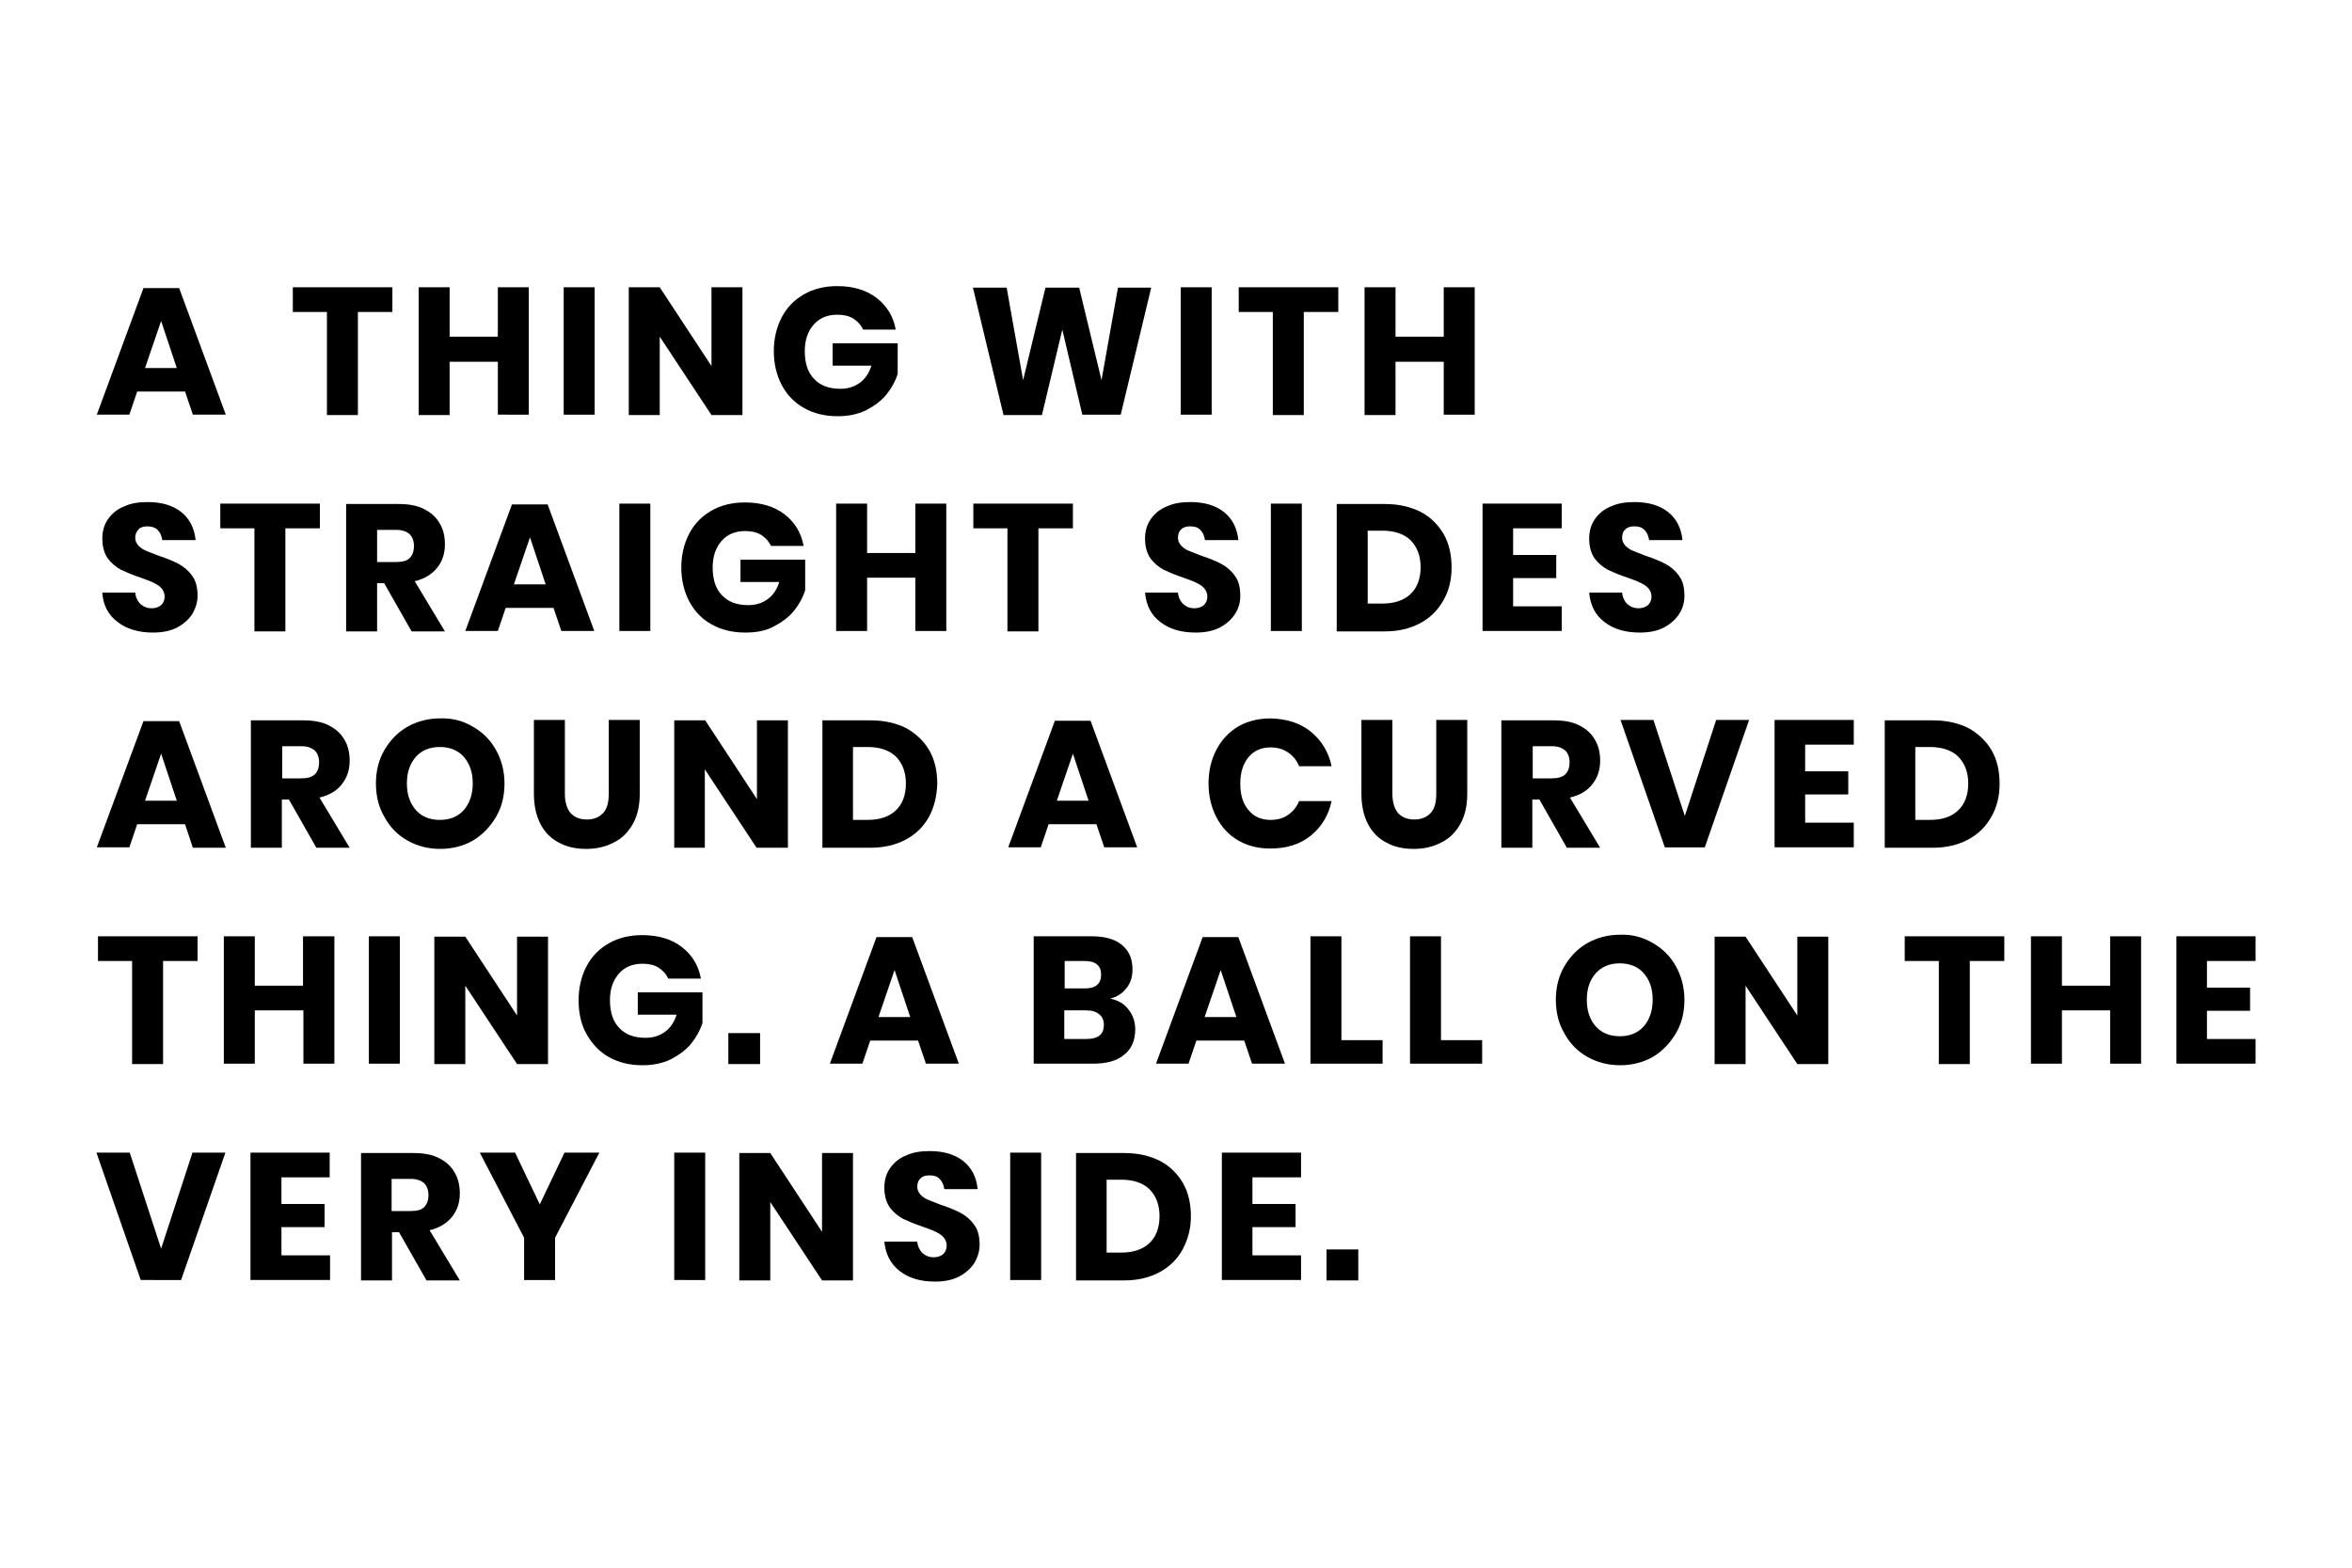 <?xml version="1.0" encoding="utf-8"?>
<!-- Generator: Adobe Illustrator 24.1.0, SVG Export Plug-In . SVG Version: 6.00 Build 0)  -->
<svg version="1.1" id="Layer_1" xmlns="http://www.w3.org/2000/svg" xmlns:xlink="http://www.w3.org/1999/xlink" x="0px" y="0px"
	 viewBox="0 0 600 400" style="enable-background:new 0 0 600 400;" xml:space="preserve">
<g>
	<path d="M47.2,99.9H35l-2,5.9h-8.3l11.9-32.3h9.1l11.9,32.3h-8.4L47.2,99.9z M45.1,93.9l-4-12l-4.1,12H45.1z"/>
	<path d="M100.1,73.3v6.3h-8.8v26.3h-7.9V79.6h-8.7v-6.3H100.1z"/>
	<path d="M134.9,73.3v32.5H127V92.3h-12.3v13.6h-7.9V73.3h7.9v12.6H127V73.3H134.9z"/>
	<path d="M151.7,73.3v32.5h-7.9V73.3H151.7z"/>
	<path d="M189.4,105.9h-7.9l-13.2-20v20h-7.9V73.3h7.9l13.2,20.1V73.3h7.9V105.9z"/>
	<path d="M223.6,76c2.6,2,4.3,4.7,4.9,8.1h-8.3c-0.6-1.2-1.4-2.1-2.5-2.8c-1.1-0.7-2.5-1-4.1-1c-2.5,0-4.5,0.8-6,2.5
		c-1.5,1.7-2.3,3.9-2.3,6.8c0,3.1,0.8,5.5,2.4,7.1c1.6,1.7,3.8,2.5,6.7,2.5c1.9,0,3.5-0.5,4.9-1.5c1.4-1,2.4-2.5,3-4.4h-9.9v-5.7
		H229v7.8c-0.6,1.9-1.6,3.7-2.9,5.3c-1.3,1.6-3.1,2.9-5.2,4c-2.1,1-4.5,1.5-7.2,1.5c-3.3,0-6.1-0.7-8.6-2.1
		c-2.5-1.4-4.3-3.3-5.7-5.9c-1.3-2.5-2-5.4-2-8.6s0.7-6.1,2-8.6c1.3-2.5,3.2-4.5,5.7-5.9c2.4-1.4,5.3-2.1,8.5-2.1
		C217.6,73,221,74,223.6,76z"/>
	<path d="M293.7,73.3l-7.8,32.5h-9.8L271,84.1l-5.2,21.8H256l-7.8-32.5h8.6l4.2,23.6l5.7-23.6h8.6l5.7,23.6l4.2-23.6H293.7z"/>
	<path d="M309.1,73.3v32.5h-7.9V73.3H309.1z"/>
	<path d="M341.4,73.3v6.3h-8.8v26.3h-7.9V79.6h-8.7v-6.3H341.4z"/>
	<path d="M376.2,73.3v32.5h-7.9V92.3H356v13.6h-7.9V73.3h7.9v12.6h12.3V73.3H376.2z"/>
	<path d="M49.1,156.6c-0.9,1.4-2.2,2.6-3.9,3.5c-1.7,0.9-3.8,1.3-6.2,1.3c-3.6,0-6.7-0.9-9-2.7c-2.4-1.8-3.7-4.3-3.9-7.5h8.4
		c0.1,1.2,0.6,2.2,1.3,2.9c0.8,0.7,1.7,1.1,2.9,1.1c1,0,1.8-0.3,2.4-0.8c0.6-0.6,0.9-1.3,0.9-2.2c0-0.8-0.3-1.5-0.8-2.1
		s-1.2-1-2-1.4c-0.8-0.4-1.9-0.8-3.3-1.3c-2.1-0.7-3.7-1.4-5-2c-1.3-0.7-2.4-1.6-3.4-2.9c-0.9-1.3-1.4-3-1.4-5.1
		c0-1.9,0.5-3.6,1.5-5c1-1.4,2.3-2.5,4.1-3.2c1.7-0.8,3.7-1.1,6-1.1c3.6,0,6.5,0.9,8.6,2.6c2.1,1.7,3.3,4.1,3.6,7.1h-8.5
		c-0.2-1.1-0.5-1.9-1.2-2.6c-0.6-0.6-1.5-0.9-2.6-0.9c-0.9,0-1.7,0.2-2.2,0.7s-0.9,1.2-0.9,2.2c0,0.8,0.3,1.4,0.8,2
		c0.5,0.5,1.1,1,1.9,1.3c0.8,0.3,1.9,0.8,3.3,1.3c2.1,0.7,3.8,1.4,5.1,2.1c1.3,0.7,2.5,1.7,3.4,3c1,1.3,1.4,3,1.4,5.2
		C50.4,153.6,49.9,155.2,49.1,156.6z"/>
	<path d="M81.6,128.5v6.3h-8.8v26.3h-7.9v-26.3h-8.7v-6.3H81.6z"/>
	<path d="M105,161.1l-7-12.3h-1.8v12.3h-7.9v-32.5h13.4c2.6,0,4.8,0.4,6.5,1.3c1.8,0.9,3.1,2.1,4,3.7c0.9,1.5,1.3,3.3,1.3,5.3
		c0,2.4-0.7,4.4-2,6s-3.2,2.8-5.7,3.4l7.7,12.8H105z M96.2,143.4h4.9c1.6,0,2.7-0.3,3.4-1c0.7-0.7,1.1-1.7,1.1-3.1
		c0-1.3-0.4-2.3-1.1-3c-0.8-0.7-1.9-1.1-3.4-1.1h-4.9V143.4z"/>
	<path d="M141.2,155.1H129l-2,5.9h-8.3l11.9-32.3h9.1l11.9,32.3h-8.4L141.2,155.1z M139.2,149.1l-4-12l-4.1,12H139.2z"/>
	<path d="M165.9,128.5v32.5h-7.9v-32.5H165.9z"/>
	<path d="M200.1,131.2c2.6,2,4.3,4.7,4.9,8.1h-8.3c-0.6-1.2-1.4-2.1-2.5-2.8c-1.1-0.7-2.5-1-4.1-1c-2.5,0-4.5,0.8-6,2.5
		c-1.5,1.7-2.3,3.9-2.3,6.8c0,3.1,0.8,5.5,2.4,7.1c1.6,1.7,3.8,2.5,6.7,2.5c1.9,0,3.5-0.5,4.9-1.5c1.4-1,2.4-2.5,3-4.4h-9.9v-5.7
		h16.5v7.8c-0.6,1.9-1.6,3.7-2.9,5.3c-1.3,1.6-3.1,2.9-5.2,4s-4.5,1.5-7.2,1.5c-3.3,0-6.1-0.7-8.6-2.1c-2.5-1.4-4.3-3.3-5.7-5.9
		c-1.3-2.5-2-5.4-2-8.6s0.7-6.1,2-8.6c1.3-2.5,3.2-4.5,5.7-5.9c2.4-1.4,5.3-2.1,8.5-2.1C194.1,128.2,197.5,129.2,200.1,131.2z"/>
	<path d="M241.4,128.5v32.5h-7.9v-13.6h-12.3v13.6h-7.9v-32.5h7.9v12.6h12.3v-12.6H241.4z"/>
	<path d="M273.7,128.5v6.3h-8.8v26.3h-7.9v-26.3h-8.7v-6.3H273.7z"/>
	<path d="M315.1,156.6c-0.9,1.4-2.2,2.6-3.9,3.5s-3.8,1.3-6.2,1.3c-3.7,0-6.7-0.9-9-2.7c-2.4-1.8-3.6-4.3-3.9-7.5h8.4
		c0.1,1.2,0.6,2.2,1.3,2.9c0.8,0.7,1.7,1.1,2.9,1.1c1,0,1.8-0.3,2.4-0.8c0.6-0.6,0.9-1.3,0.9-2.2c0-0.8-0.3-1.5-0.8-2.1
		c-0.5-0.6-1.2-1-2-1.4c-0.8-0.4-1.9-0.8-3.3-1.3c-2.1-0.7-3.7-1.4-5-2c-1.3-0.7-2.4-1.6-3.4-2.9c-0.9-1.3-1.4-3-1.4-5.1
		c0-1.9,0.5-3.6,1.5-5c1-1.4,2.3-2.5,4.1-3.2c1.7-0.8,3.7-1.1,6-1.1c3.6,0,6.5,0.9,8.6,2.6c2.1,1.7,3.3,4.1,3.6,7.1h-8.5
		c-0.2-1.1-0.5-1.9-1.2-2.6s-1.5-0.9-2.6-0.9c-0.9,0-1.7,0.2-2.2,0.7c-0.6,0.5-0.9,1.2-0.9,2.2c0,0.8,0.3,1.4,0.8,2
		c0.5,0.5,1.1,1,1.9,1.3c0.8,0.3,1.9,0.8,3.3,1.3c2.1,0.7,3.8,1.4,5.1,2.1c1.3,0.7,2.5,1.7,3.4,3c1,1.3,1.4,3,1.4,5.2
		C316.4,153.6,316,155.2,315.1,156.6z"/>
	<path d="M332.1,128.5v32.5h-7.9v-32.5H332.1z"/>
	<path d="M368.2,153.2c-1.4,2.5-3.3,4.4-5.9,5.8c-2.6,1.4-5.6,2.1-9,2.1H341v-32.5h12.3c3.5,0,6.5,0.7,9.1,2
		c2.5,1.3,4.5,3.3,5.9,5.7c1.4,2.5,2,5.3,2,8.5S369.6,150.8,368.2,153.2z M359.8,151.6c1.7-1.6,2.6-3.9,2.6-6.9
		c0-2.9-0.9-5.2-2.6-6.9c-1.7-1.6-4.1-2.4-7.2-2.4h-3.7V154h3.7C355.7,154,358.1,153.2,359.8,151.6z"/>
	<path d="M386,134.8v6.8h11v5.9h-11v7.2h12.4v6.3h-20.2v-32.5h20.2v6.3H386z"/>
	<path d="M428.4,156.6c-0.9,1.4-2.2,2.6-3.9,3.5s-3.8,1.3-6.2,1.3c-3.7,0-6.7-0.9-9-2.7c-2.4-1.8-3.6-4.3-3.9-7.5h8.4
		c0.1,1.2,0.6,2.2,1.3,2.9c0.8,0.7,1.7,1.1,2.9,1.1c1,0,1.8-0.3,2.4-0.8c0.6-0.6,0.9-1.3,0.9-2.2c0-0.8-0.3-1.5-0.8-2.1
		c-0.5-0.6-1.2-1-2-1.4c-0.8-0.4-1.9-0.8-3.3-1.3c-2.1-0.7-3.7-1.4-5-2c-1.3-0.7-2.4-1.6-3.4-2.9c-0.9-1.3-1.4-3-1.4-5.1
		c0-1.9,0.5-3.6,1.5-5c1-1.4,2.3-2.5,4.1-3.2c1.7-0.8,3.7-1.1,6-1.1c3.6,0,6.5,0.9,8.6,2.6c2.1,1.7,3.3,4.1,3.6,7.1h-8.5
		c-0.2-1.1-0.5-1.9-1.2-2.6s-1.5-0.9-2.6-0.9c-0.9,0-1.7,0.2-2.2,0.7c-0.6,0.5-0.9,1.2-0.9,2.2c0,0.8,0.3,1.4,0.8,2
		c0.5,0.5,1.1,1,1.9,1.3c0.8,0.3,1.9,0.8,3.3,1.3c2.1,0.7,3.8,1.4,5.1,2.1c1.3,0.7,2.5,1.7,3.4,3c1,1.3,1.4,3,1.4,5.2
		C429.7,153.6,429.3,155.2,428.4,156.6z"/>
	<path d="M47.2,210.3H35l-2,5.9h-8.3L36.6,184h9.1l11.9,32.3h-8.4L47.2,210.3z M45.1,204.3l-4-12l-4.1,12H45.1z"/>
	<path d="M80.7,216.3l-7-12.3h-1.8v12.3H64v-32.5h13.4c2.6,0,4.8,0.4,6.5,1.3c1.8,0.9,3.1,2.1,4,3.7c0.9,1.5,1.3,3.3,1.3,5.3
		c0,2.4-0.7,4.4-2,6c-1.3,1.7-3.2,2.8-5.7,3.4l7.7,12.8H80.7z M71.9,198.6h4.9c1.6,0,2.7-0.3,3.5-1c0.7-0.7,1.1-1.7,1.1-3.1
		c0-1.3-0.4-2.3-1.1-3c-0.8-0.7-1.9-1.1-3.4-1.1h-4.9V198.6z"/>
	<path d="M120.6,185.4c2.5,1.4,4.5,3.4,5.9,5.9c1.4,2.5,2.2,5.4,2.2,8.6c0,3.2-0.7,6.1-2.2,8.6c-1.5,2.5-3.4,4.5-5.9,6
		c-2.5,1.4-5.3,2.1-8.3,2.1s-5.8-0.7-8.3-2.1c-2.5-1.4-4.5-3.4-5.9-6c-1.5-2.5-2.2-5.4-2.2-8.6c0-3.2,0.7-6,2.2-8.6
		c1.5-2.5,3.4-4.5,5.9-5.9c2.5-1.4,5.3-2.1,8.3-2.1C115.3,183.2,118.1,183.9,120.6,185.4z M106.1,193.1c-1.5,1.7-2.3,3.9-2.3,6.8
		c0,2.9,0.8,5.1,2.3,6.8c1.5,1.7,3.6,2.5,6.1,2.5c2.5,0,4.6-0.8,6.1-2.5c1.5-1.7,2.3-4,2.3-6.8c0-2.9-0.8-5.1-2.3-6.8
		c-1.5-1.7-3.6-2.5-6.1-2.5S107.6,191.4,106.1,193.1z"/>
	<path d="M144.1,183.7v18.8c0,2.1,0.5,3.8,1.4,4.9c1,1.1,2.4,1.7,4.2,1.7s3.2-0.6,4.2-1.7c1-1.1,1.4-2.8,1.4-4.9v-18.8h7.9v18.8
		c0,3.1-0.6,5.7-1.8,7.8c-1.2,2.1-2.8,3.7-4.9,4.7c-2.1,1.1-4.4,1.6-7,1.6c-2.6,0-4.9-0.5-6.9-1.6c-2-1-3.6-2.6-4.7-4.7
		s-1.7-4.7-1.7-7.8v-18.8H144.1z"/>
	<path d="M200.9,216.3H193l-13.2-20v20H172v-32.5h7.9l13.2,20.1v-20.1h7.9V216.3z"/>
	<path d="M237,208.4c-1.4,2.5-3.3,4.4-5.9,5.8c-2.6,1.4-5.6,2.1-9,2.1h-12.3v-32.5h12.3c3.5,0,6.5,0.7,9.1,2
		c2.5,1.4,4.5,3.3,5.9,5.7c1.4,2.5,2,5.3,2,8.5C239,203.1,238.3,206,237,208.4z M228.5,206.8c1.7-1.6,2.6-3.9,2.6-6.9
		c0-2.9-0.9-5.2-2.6-6.9c-1.7-1.6-4.1-2.4-7.2-2.4h-3.7v18.6h3.7C224.4,209.2,226.8,208.4,228.5,206.8z"/>
	<path d="M279.7,210.3h-12.2l-2,5.9h-8.3l11.9-32.3h9.1l11.9,32.3h-8.4L279.7,210.3z M277.7,204.3l-4-12l-4.1,12H277.7z"/>
	<path d="M334.4,186.7c2.7,2.2,4.5,5.1,5.3,8.8h-8.3c-0.6-1.5-1.6-2.7-2.8-3.5c-1.3-0.9-2.8-1.3-4.5-1.3c-2.3,0-4.2,0.8-5.6,2.5
		c-1.4,1.7-2.1,3.9-2.1,6.8c0,2.8,0.7,5.1,2.1,6.7c1.4,1.7,3.3,2.5,5.6,2.5c1.7,0,3.3-0.4,4.5-1.3c1.3-0.9,2.2-2,2.8-3.5h8.3
		c-0.8,3.7-2.6,6.6-5.3,8.8s-6.1,3.3-10.3,3.3c-3.2,0-5.9-0.7-8.3-2.1c-2.4-1.4-4.2-3.4-5.5-5.9c-1.3-2.5-2-5.4-2-8.6
		c0-3.2,0.7-6.1,2-8.6c1.3-2.5,3.2-4.5,5.5-5.9c2.4-1.4,5.2-2.1,8.3-2.1C328.3,183.4,331.7,184.5,334.4,186.7z"/>
	<path d="M355.2,183.7v18.8c0,2.1,0.5,3.8,1.4,4.9c1,1.1,2.4,1.7,4.2,1.7c1.8,0,3.2-0.6,4.2-1.7c1-1.1,1.4-2.8,1.4-4.9v-18.8h7.9
		v18.8c0,3.1-0.6,5.7-1.8,7.8c-1.2,2.1-2.8,3.7-4.9,4.7c-2.1,1.1-4.4,1.6-7,1.6s-4.9-0.5-6.9-1.6c-2-1-3.6-2.6-4.7-4.7
		c-1.1-2.1-1.7-4.7-1.7-7.8v-18.8H355.2z"/>
	<path d="M399.7,216.3l-7-12.3h-1.8v12.3h-7.9v-32.5h13.4c2.6,0,4.8,0.4,6.5,1.3c1.8,0.9,3.1,2.1,4,3.7c0.9,1.5,1.3,3.3,1.3,5.3
		c0,2.4-0.7,4.4-2,6c-1.3,1.7-3.2,2.8-5.7,3.4l7.7,12.8H399.7z M390.9,198.6h4.9c1.6,0,2.7-0.3,3.5-1c0.7-0.7,1.1-1.7,1.1-3.1
		c0-1.3-0.4-2.3-1.1-3c-0.8-0.7-1.9-1.1-3.4-1.1h-4.9V198.6z"/>
	<path d="M421.8,183.7l8,24.5l8-24.5h8.4l-11.3,32.5h-10.2l-11.3-32.5H421.8z"/>
	<path d="M460.5,190v6.8h11v5.9h-11v7.2h12.4v6.3h-20.2v-32.5h20.2v6.3H460.5z"/>
	<path d="M508,208.4c-1.4,2.5-3.3,4.4-5.9,5.8c-2.6,1.4-5.6,2.1-9,2.1h-12.3v-32.5h12.3c3.5,0,6.5,0.7,9.1,2
		c2.5,1.4,4.5,3.3,5.9,5.7c1.4,2.5,2,5.3,2,8.5C510.1,203.1,509.4,206,508,208.4z M499.5,206.8c1.7-1.6,2.6-3.9,2.6-6.9
		c0-2.9-0.9-5.2-2.6-6.9c-1.7-1.6-4.1-2.4-7.2-2.4h-3.7v18.6h3.7C495.5,209.2,497.8,208.4,499.5,206.8z"/>
	<path d="M50.4,238.9v6.3h-8.8v26.3h-7.9v-26.3h-8.7v-6.3H50.4z"/>
	<path d="M85.3,238.9v32.5h-7.9v-13.6H65v13.6h-7.9v-32.5H65v12.6h12.3v-12.6H85.3z"/>
	<path d="M102,238.9v32.5h-7.9v-32.5H102z"/>
	<path d="M139.8,271.5h-7.9l-13.2-20v20h-7.9v-32.5h7.9l13.2,20.1v-20.1h7.9V271.5z"/>
	<path d="M173.9,241.6c2.6,2,4.3,4.7,4.9,8.1h-8.3c-0.6-1.2-1.4-2.1-2.5-2.8c-1.1-0.7-2.5-1-4.1-1c-2.5,0-4.5,0.8-6,2.5
		s-2.3,3.9-2.3,6.8c0,3.1,0.8,5.5,2.4,7.1c1.6,1.7,3.8,2.5,6.7,2.5c1.9,0,3.5-0.5,4.9-1.5c1.4-1,2.4-2.5,3-4.4h-9.9v-5.7h16.5v7.8
		c-0.6,1.9-1.6,3.7-2.9,5.3c-1.3,1.6-3.1,2.9-5.2,4c-2.1,1-4.5,1.5-7.2,1.5c-3.3,0-6.1-0.7-8.6-2.1c-2.5-1.4-4.3-3.4-5.7-5.9
		s-2-5.4-2-8.6c0-3.2,0.7-6.1,2-8.6s3.2-4.5,5.7-5.9c2.4-1.4,5.3-2.1,8.5-2.1C167.9,238.6,171.3,239.6,173.9,241.6z"/>
	<path d="M193.9,263.6v7.9h-8.1v-7.9H193.9z"/>
	<path d="M234.2,265.5h-12.2l-2,5.9h-8.3l11.9-32.3h9.1l11.9,32.3h-8.4L234.2,265.5z M232.2,259.5l-4-12l-4.1,12H232.2z"/>
	<path d="M287.9,257.6c1.1,1.4,1.7,3.1,1.7,5c0,2.8-0.9,5-2.8,6.5c-1.9,1.6-4.5,2.3-8,2.3h-15.1v-32.5h14.8c3.3,0,5.9,0.7,7.7,2.2
		s2.7,3.5,2.7,6.2c0,2-0.5,3.6-1.6,4.9c-1,1.3-2.4,2.2-4.1,2.6C285.2,255.2,286.8,256.1,287.9,257.6z M271.6,252.2h5.2
		c2.7,0,4.1-1.2,4.1-3.5c0-2.3-1.4-3.5-4.2-3.5h-5.1V252.2z M281.6,261.5c0-1.2-0.4-2.1-1.2-2.7c-0.8-0.7-1.9-1-3.3-1h-5.6v7.3h5.6
		C280.2,265.1,281.6,263.9,281.6,261.5z"/>
	<path d="M317.4,265.5h-12.2l-2,5.9h-8.3l11.9-32.3h9.1l11.9,32.3h-8.4L317.4,265.5z M315.4,259.5l-4-12l-4.1,12H315.4z"/>
	<path d="M342.2,265.4h10.5v6h-18.4v-32.5h7.9V265.4z"/>
	<path d="M367.6,265.4h10.5v6h-18.4v-32.5h7.9V265.4z"/>
	<path d="M421.6,240.6c2.5,1.4,4.5,3.4,5.9,5.9c1.4,2.5,2.2,5.4,2.2,8.6c0,3.2-0.7,6.1-2.2,8.6c-1.5,2.5-3.4,4.5-5.9,6
		c-2.5,1.4-5.3,2.1-8.3,2.1s-5.8-0.7-8.3-2.1c-2.5-1.4-4.5-3.4-5.9-6c-1.5-2.5-2.2-5.4-2.2-8.6c0-3.2,0.7-6,2.2-8.6
		c1.5-2.5,3.4-4.5,5.9-5.9c2.5-1.4,5.3-2.1,8.3-2.1C416.3,238.4,419.1,239.1,421.6,240.6z M407.1,248.3c-1.5,1.7-2.3,3.9-2.3,6.8
		c0,2.9,0.8,5.1,2.3,6.8c1.5,1.7,3.6,2.5,6.1,2.5c2.5,0,4.6-0.8,6.1-2.5c1.5-1.7,2.3-4,2.3-6.8c0-2.9-0.8-5.1-2.3-6.8
		c-1.5-1.7-3.6-2.5-6.1-2.5S408.7,246.6,407.1,248.3z"/>
	<path d="M466.4,271.5h-7.9l-13.2-20v20h-7.9v-32.5h7.9l13.2,20.1v-20.1h7.9V271.5z"/>
	<path d="M511.3,238.9v6.3h-8.8v26.3h-7.9v-26.3h-8.7v-6.3H511.3z"/>
	<path d="M546.2,238.9v32.5h-7.9v-13.6H526v13.6h-7.9v-32.5h7.9v12.6h12.3v-12.6H546.2z"/>
	<path d="M563,245.2v6.8h11v5.9h-11v7.2h12.4v6.3h-20.2v-32.5h20.2v6.3H563z"/>
	<path d="M33.1,294.1l8,24.5l8-24.5h8.4l-11.3,32.5H35.9l-11.3-32.5H33.1z"/>
	<path d="M71.8,300.4v6.8h11v5.9h-11v7.2h12.4v6.3H63.9v-32.5h20.2v6.3H71.8z"/>
	<path d="M108.8,326.7l-7-12.3h-1.8v12.3h-7.9v-32.5h13.4c2.6,0,4.8,0.4,6.5,1.3c1.8,0.9,3.1,2.1,4,3.7c0.9,1.5,1.3,3.3,1.3,5.3
		c0,2.4-0.7,4.4-2,6s-3.2,2.8-5.7,3.4l7.7,12.8H108.8z M99.9,309h4.9c1.6,0,2.7-0.3,3.4-1c0.7-0.7,1.1-1.7,1.1-3.1
		c0-1.3-0.4-2.3-1.1-3c-0.8-0.7-1.9-1.1-3.4-1.1h-4.9V309z"/>
	<path d="M152.9,294.1l-11.3,21.7v10.8h-7.9v-10.8l-11.3-21.7h9l6.3,13.2l6.3-13.2H152.9z"/>
	<path d="M179.9,294.1v32.5H172v-32.5H179.9z"/>
	<path d="M217.6,326.7h-7.9l-13.2-20v20h-7.9v-32.5h7.9l13.2,20.1v-20.1h7.9V326.7z"/>
	<path d="M248.6,322.2c-0.9,1.4-2.2,2.6-3.9,3.5s-3.8,1.3-6.2,1.3c-3.7,0-6.7-0.9-9-2.7s-3.6-4.3-3.9-7.5h8.4
		c0.1,1.2,0.6,2.2,1.3,2.9c0.8,0.7,1.7,1.1,2.9,1.1c1,0,1.8-0.3,2.4-0.8c0.6-0.6,0.9-1.3,0.9-2.2c0-0.8-0.3-1.5-0.8-2.1
		c-0.5-0.6-1.2-1-2-1.4c-0.8-0.4-1.9-0.8-3.3-1.3c-2.1-0.7-3.7-1.4-5-2c-1.3-0.7-2.4-1.6-3.4-2.9c-0.9-1.3-1.4-3-1.4-5.1
		c0-1.9,0.5-3.6,1.5-5c1-1.4,2.3-2.5,4.1-3.2c1.7-0.8,3.7-1.1,6-1.1c3.6,0,6.5,0.9,8.6,2.6c2.1,1.7,3.3,4.1,3.6,7.1h-8.5
		c-0.2-1.1-0.5-1.9-1.2-2.6s-1.5-0.9-2.6-0.9c-0.9,0-1.7,0.2-2.2,0.7c-0.6,0.5-0.9,1.2-0.9,2.2c0,0.8,0.3,1.4,0.8,2
		c0.5,0.5,1.1,1,1.9,1.3c0.8,0.3,1.9,0.8,3.3,1.3c2.1,0.7,3.8,1.4,5.1,2.1c1.3,0.7,2.5,1.7,3.4,3c1,1.3,1.4,3,1.4,5.2
		C249.9,319.2,249.4,320.8,248.6,322.2z"/>
	<path d="M265.6,294.1v32.5h-7.9v-32.5H265.6z"/>
	<path d="M301.7,318.8c-1.4,2.5-3.3,4.4-5.9,5.8c-2.6,1.4-5.6,2.1-9,2.1h-12.3v-32.5h12.3c3.5,0,6.5,0.7,9.1,2
		c2.5,1.3,4.5,3.3,5.9,5.7c1.4,2.5,2,5.3,2,8.5S303,316.3,301.7,318.8z M293.2,317.2c1.7-1.6,2.6-3.9,2.6-6.9c0-2.9-0.9-5.2-2.6-6.9
		c-1.7-1.6-4.1-2.4-7.2-2.4h-3.7v18.6h3.7C289.1,319.6,291.5,318.8,293.2,317.2z"/>
	<path d="M319.5,300.4v6.8h11v5.9h-11v7.2h12.4v6.3h-20.2v-32.5h20.2v6.3H319.5z"/>
	<path d="M346.5,318.8v7.9h-8.1v-7.9H346.5z"/>
</g>
</svg>
